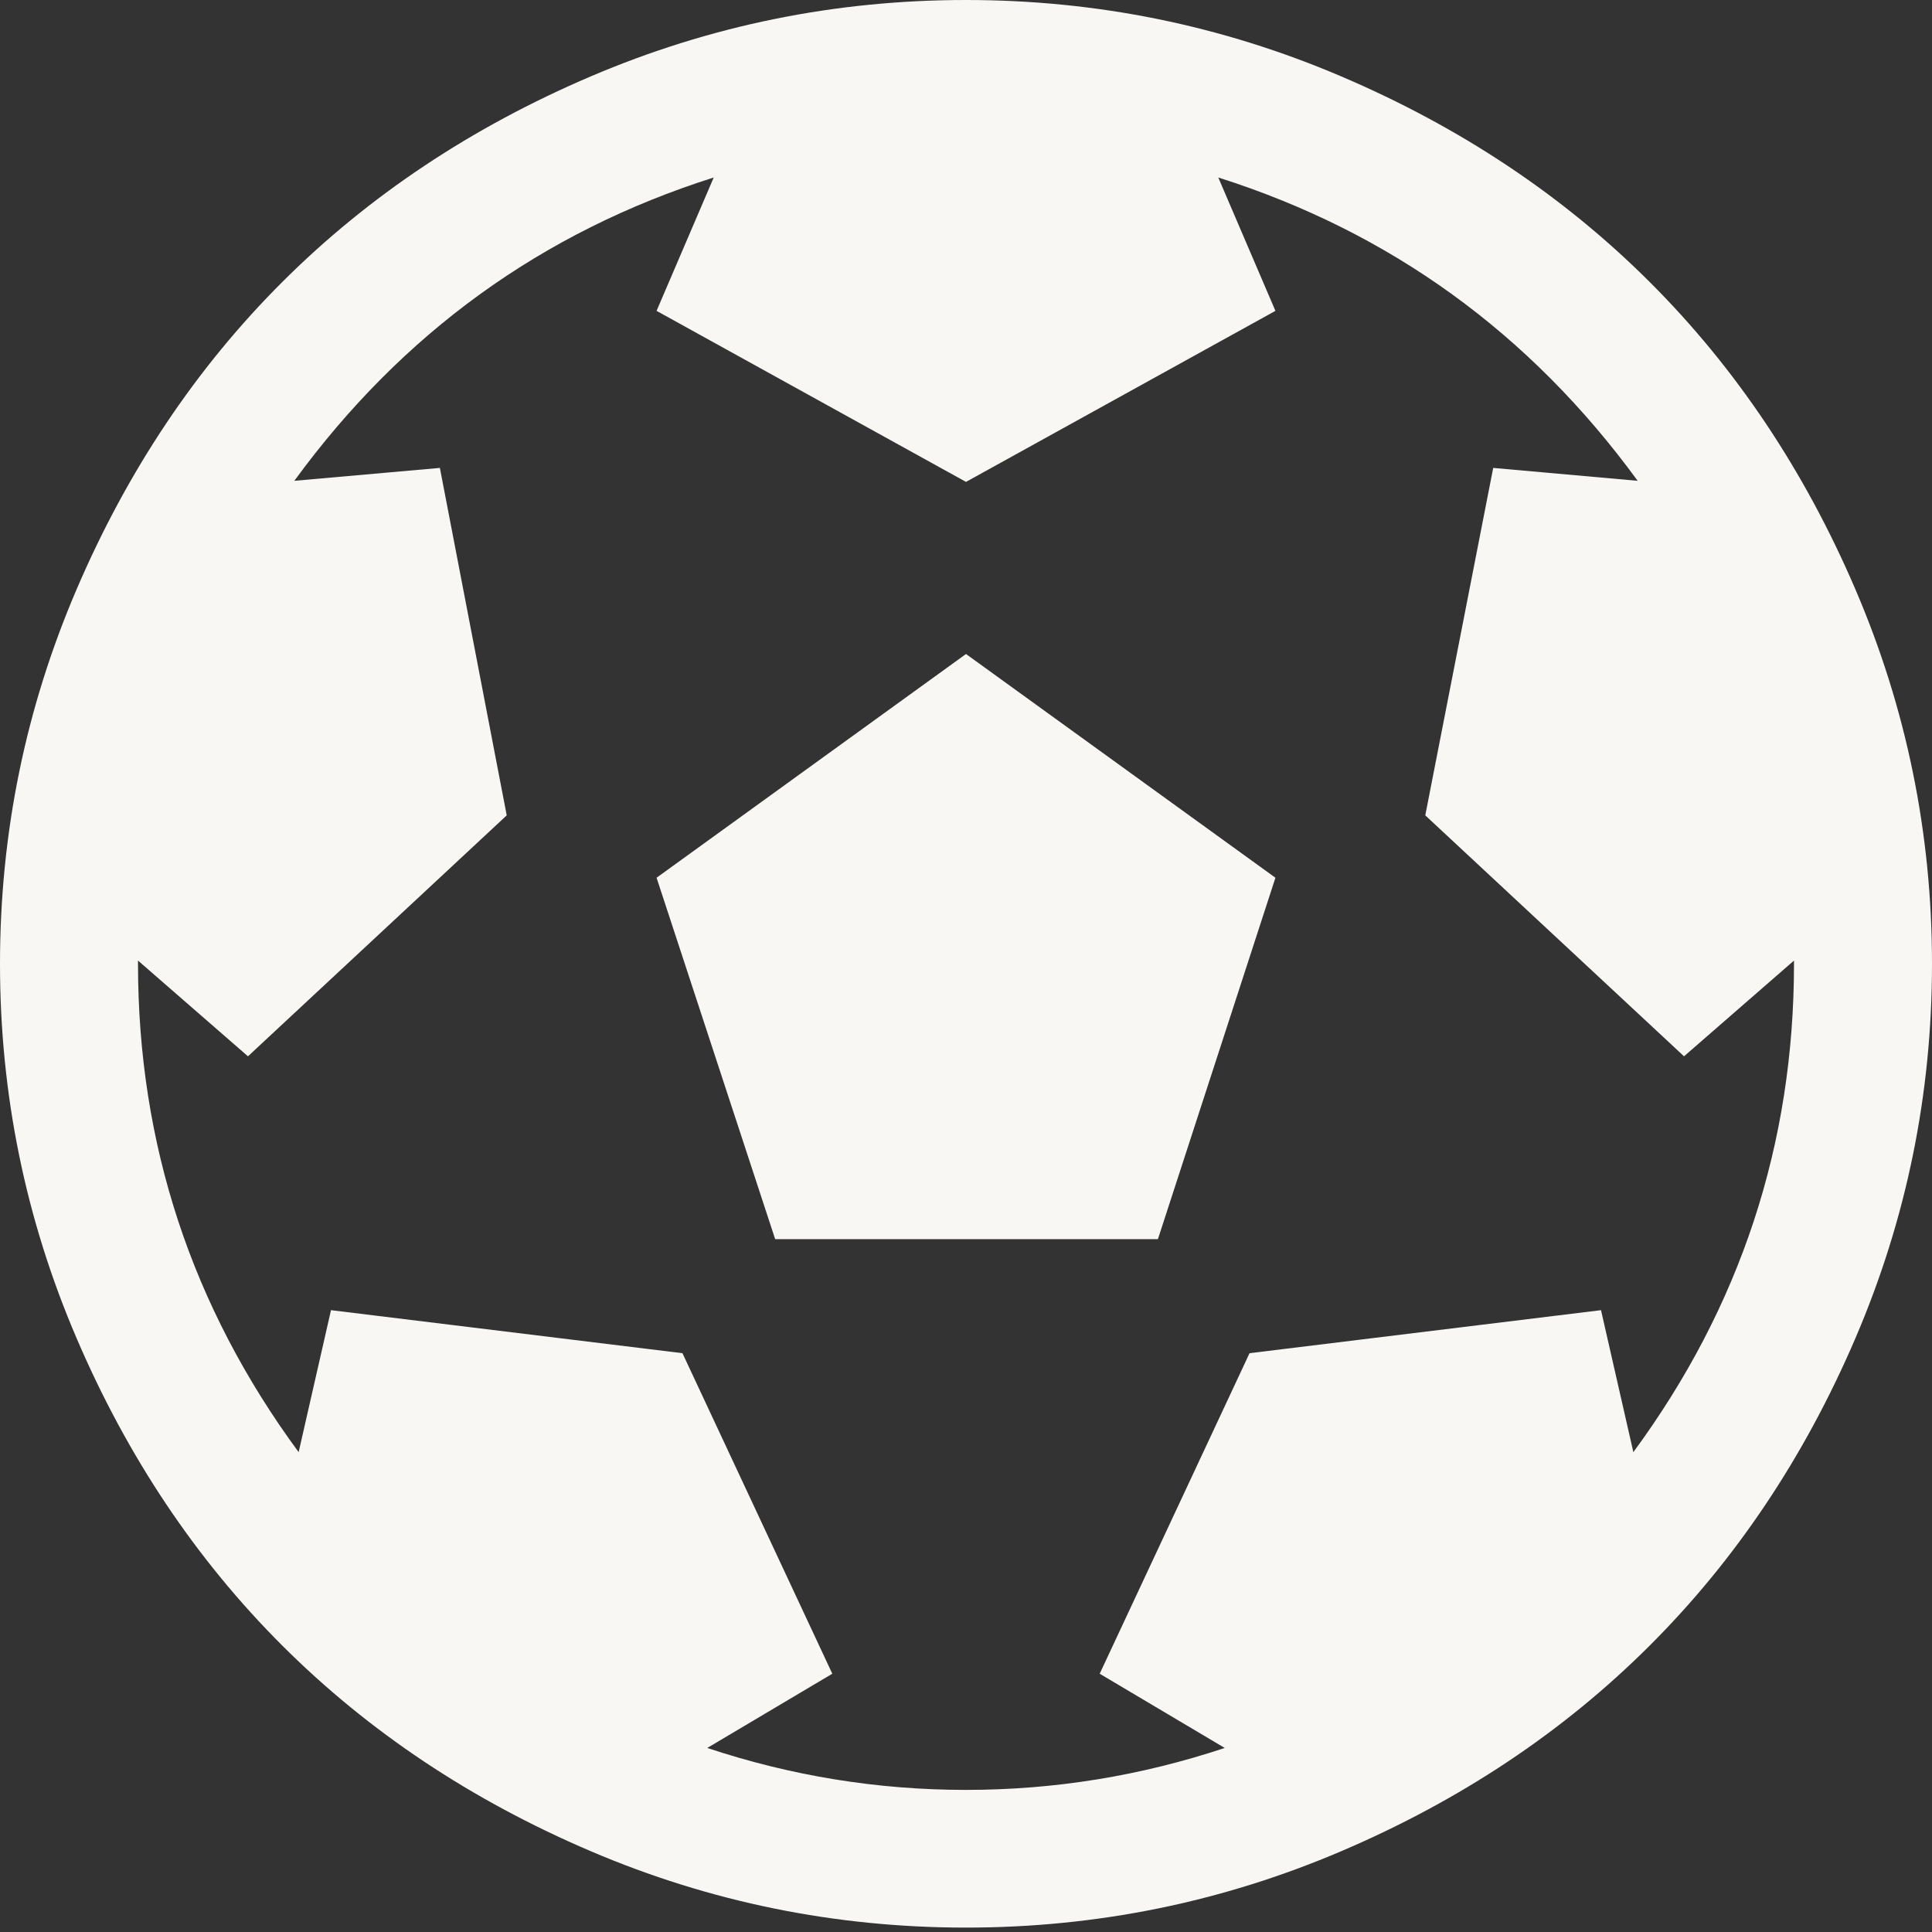 <svg width="100" height="100" viewBox="0 0 100 100" fill="none" xmlns="http://www.w3.org/2000/svg">
<rect x="0" y="0" width="100" height="100" fill="#333333" stroke="none"/>
<path d="M33.984 45.432L50 33.851L66.016 45.432L59.933 64.139H40.123L33.984 45.432ZM50 0C56.771 0 63.244 1.318 69.42 3.953C75.595 6.588 80.915 10.133 85.379 14.587C89.844 19.041 93.397 24.349 96.038 30.511C98.679 36.672 100 43.13 100 49.886C100 56.641 98.679 63.1 96.038 69.261C93.397 75.423 89.844 80.73 85.379 85.184C80.915 89.639 75.595 93.183 69.42 95.819C63.244 98.454 56.771 99.772 50 99.772C43.229 99.772 36.756 98.454 30.58 95.819C24.405 93.183 19.085 89.639 14.62 85.184C10.156 80.73 6.603 75.423 3.962 69.261C1.321 63.1 0 56.641 0 49.886C0 43.13 1.321 36.672 3.962 30.511C6.603 24.349 10.156 19.041 14.62 14.587C19.085 10.133 24.405 6.588 30.58 3.953C36.756 1.318 43.229 0 50 0ZM84.542 75.163C90.086 67.628 92.857 59.202 92.857 49.886V49.719L87.165 54.674L73.772 42.203L77.288 24.219L84.766 24.887C79.185 17.241 71.949 12.008 63.058 9.187L66.016 16.09L50 24.943L33.984 16.09L36.942 9.187C28.051 12.008 20.815 17.241 15.234 24.887L22.768 24.219L26.228 42.203L12.835 54.674L7.143 49.719V49.886C7.143 59.202 9.914 67.628 15.458 75.163L17.132 67.814L35.324 70.041L43.08 86.632L36.607 90.474C40.96 91.921 45.424 92.645 50 92.645C54.576 92.645 59.04 91.921 63.393 90.474L56.92 86.632L64.676 70.041L82.868 67.814L84.542 75.163Z" fill="#F8F7F4"/>
</svg>
